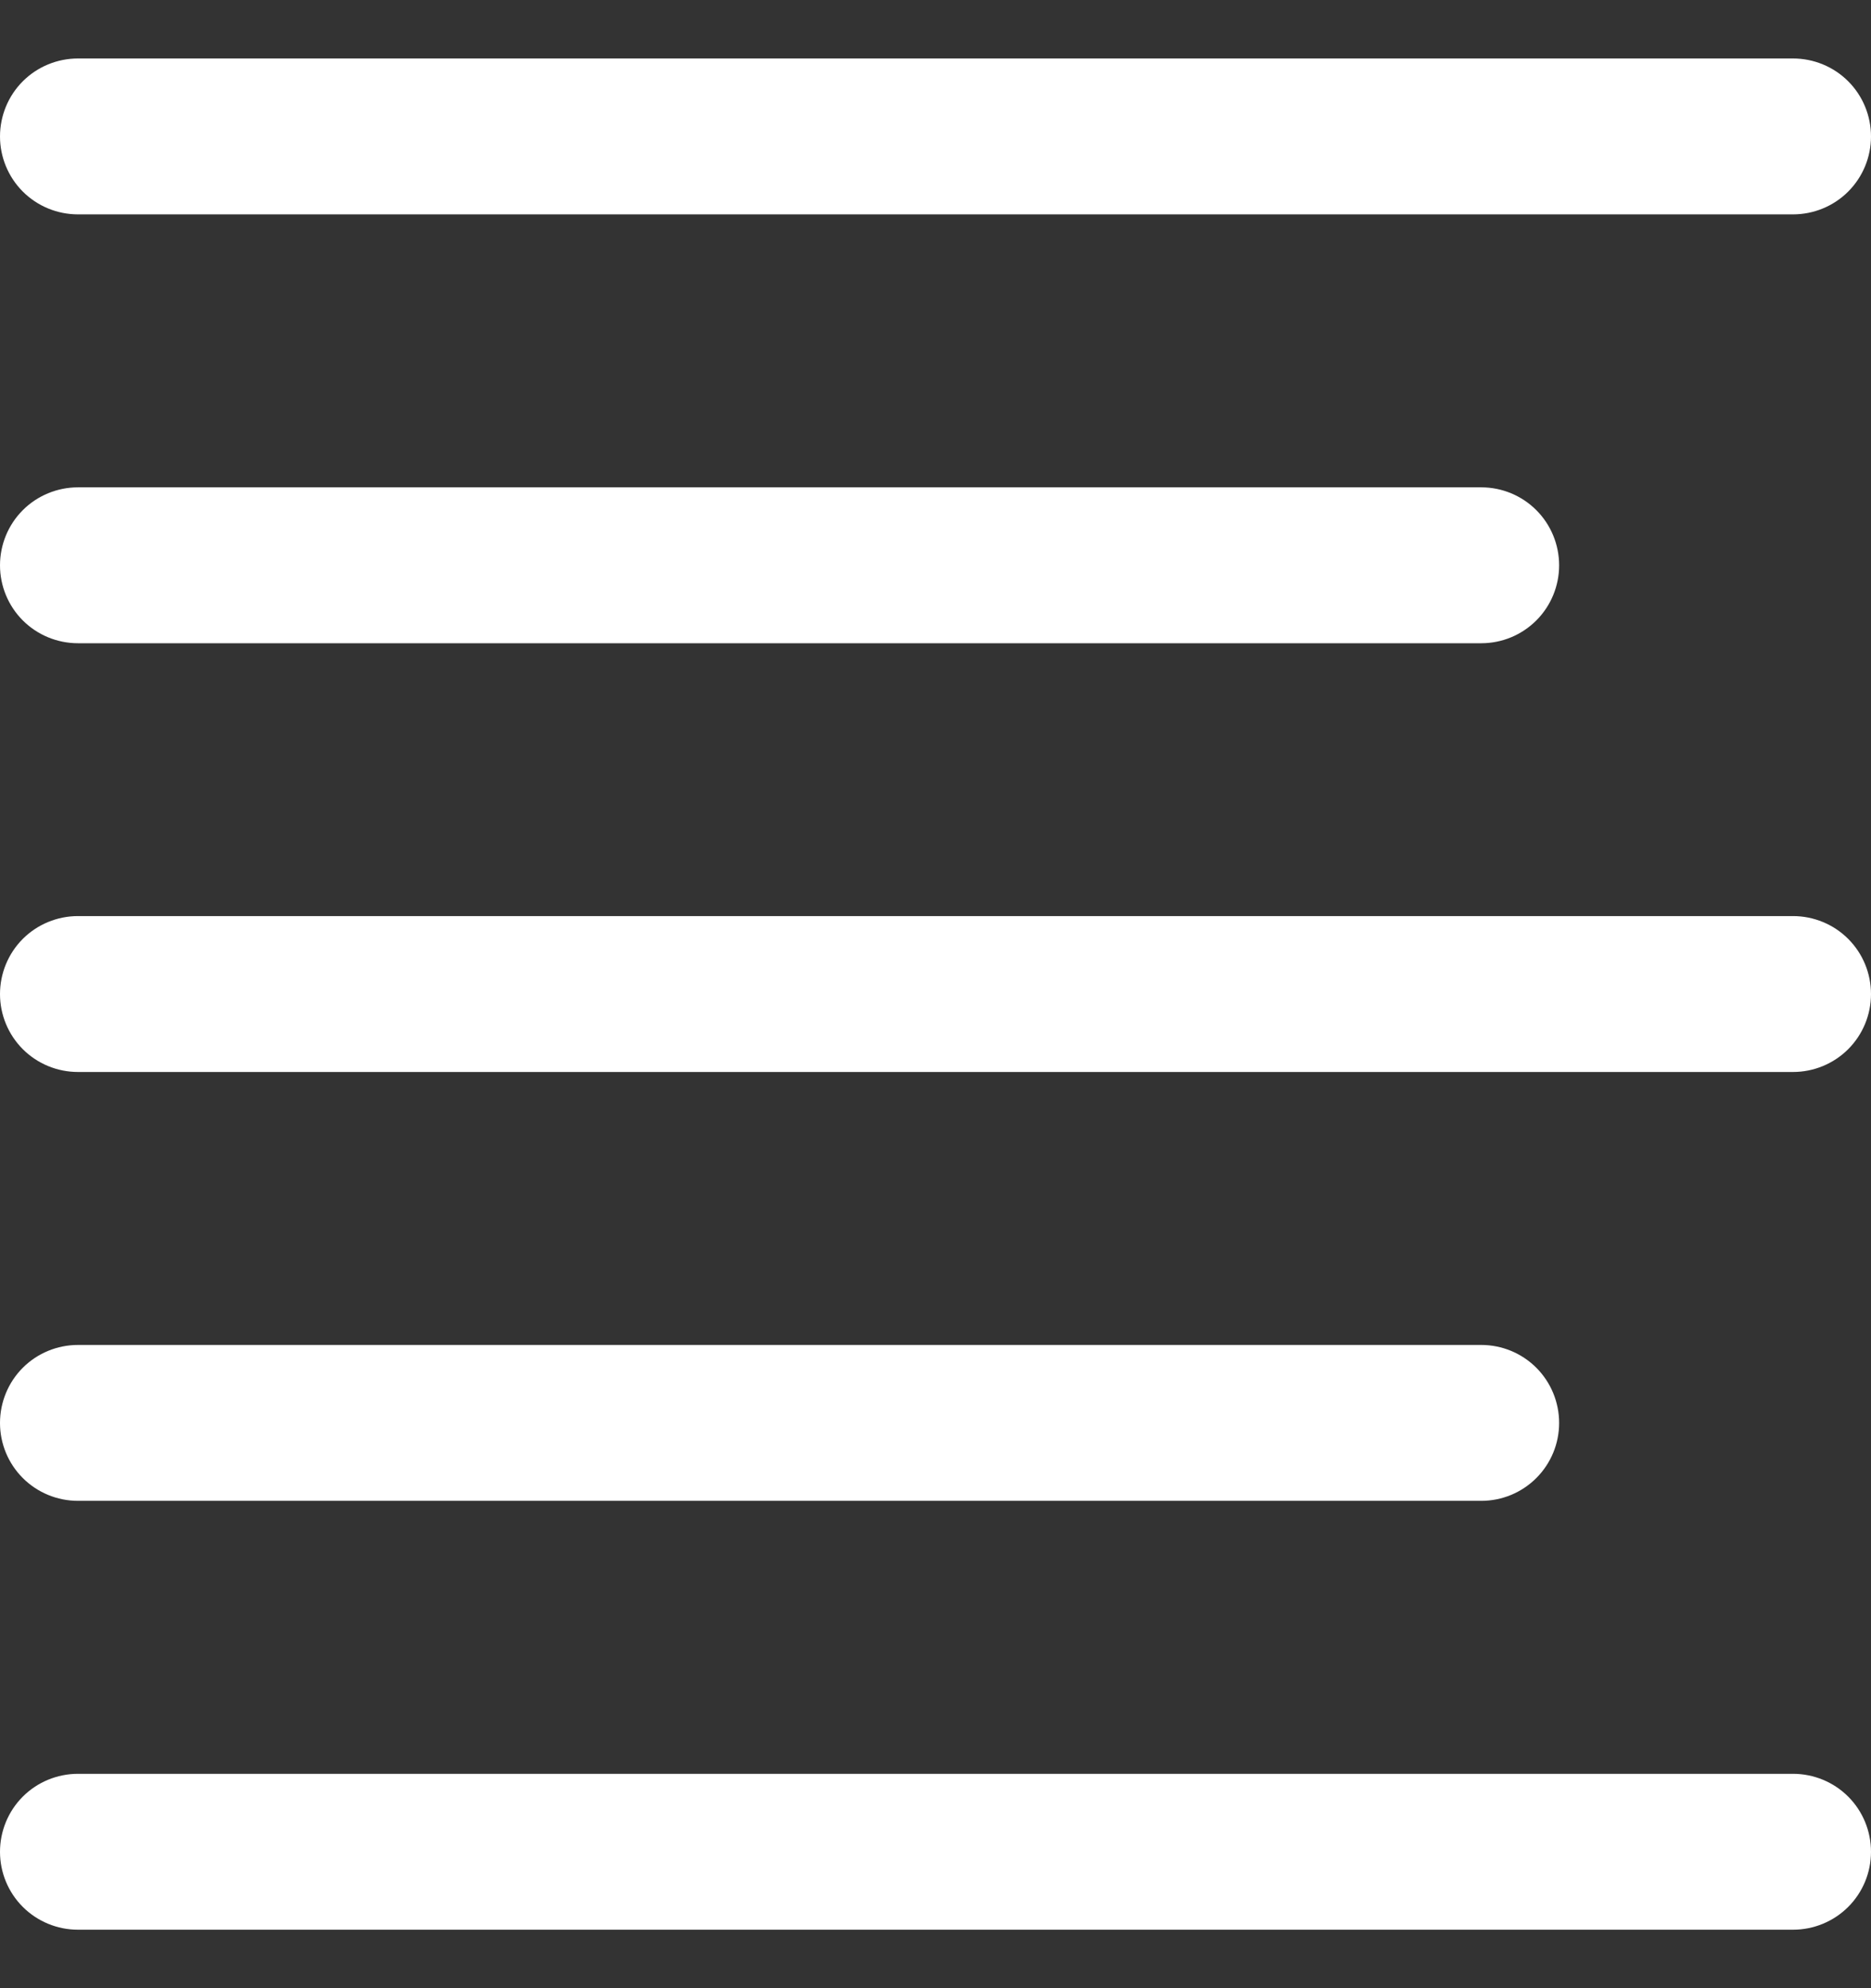 <svg width="16" height="17" viewBox="0 0 16 17" fill="none" xmlns="http://www.w3.org/2000/svg">
<rect x="0" y="0" width="16" height="17" fill="#333333" stroke="none"/>
<g clip-path="url(#clip0_8824_55329)">
<path d="M15.333 15.167H0.667C0.49 15.167 0.32 15.237 0.195 15.362C0.07 15.487 0 15.657 0 15.834C0 16.011 0.07 16.18 0.195 16.305C0.32 16.43 0.49 16.5 0.667 16.5H15.333C15.51 16.5 15.68 16.43 15.805 16.305C15.93 16.18 16 16.011 16 15.834C16 15.657 15.93 15.487 15.805 15.362C15.68 15.237 15.51 15.167 15.333 15.167Z" fill="white"/>
<path d="M0.667 12.833H12.667C12.844 12.833 13.013 12.763 13.138 12.638C13.263 12.513 13.333 12.344 13.333 12.167C13.333 11.99 13.263 11.82 13.138 11.695C13.013 11.57 12.844 11.5 12.667 11.5H0.667C0.49 11.5 0.32 11.57 0.195 11.695C0.07 11.82 0 11.99 0 12.167C0 12.344 0.07 12.513 0.195 12.638C0.32 12.763 0.49 12.833 0.667 12.833Z" fill="white"/>
<path d="M15.333 7.833H0.667C0.49 7.833 0.32 7.903 0.195 8.028C0.07 8.153 0 8.323 0 8.5C0 8.676 0.07 8.846 0.195 8.971C0.32 9.096 0.49 9.166 0.667 9.166H15.333C15.51 9.166 15.68 9.096 15.805 8.971C15.93 8.846 16 8.676 16 8.5C16 8.323 15.93 8.153 15.805 8.028C15.68 7.903 15.51 7.833 15.333 7.833Z" fill="white"/>
<path d="M0.667 5.5H12.667C12.844 5.5 13.013 5.43 13.138 5.305C13.263 5.18 13.333 5.01 13.333 4.834C13.333 4.657 13.263 4.487 13.138 4.362C13.013 4.237 12.844 4.167 12.667 4.167H0.667C0.49 4.167 0.32 4.237 0.195 4.362C0.07 4.487 0 4.657 0 4.834C0 5.01 0.07 5.18 0.195 5.305C0.32 5.43 0.49 5.5 0.667 5.5Z" fill="white"/>
<path d="M0.667 1.833H15.333C15.51 1.833 15.68 1.763 15.805 1.638C15.93 1.513 16 1.343 16 1.167C16 0.99 15.93 0.82 15.805 0.695C15.68 0.57 15.51 0.5 15.333 0.5H0.667C0.49 0.5 0.32 0.57 0.195 0.695C0.07 0.82 0 0.99 0 1.167C0 1.343 0.07 1.513 0.195 1.638C0.32 1.763 0.49 1.833 0.667 1.833Z" fill="white"/>
</g>
<defs>
<clipPath id="clip0_8824_55329">
<rect width="16" height="16" fill="white" transform="translate(0 0.5)"/>
</clipPath>
</defs>
</svg>

